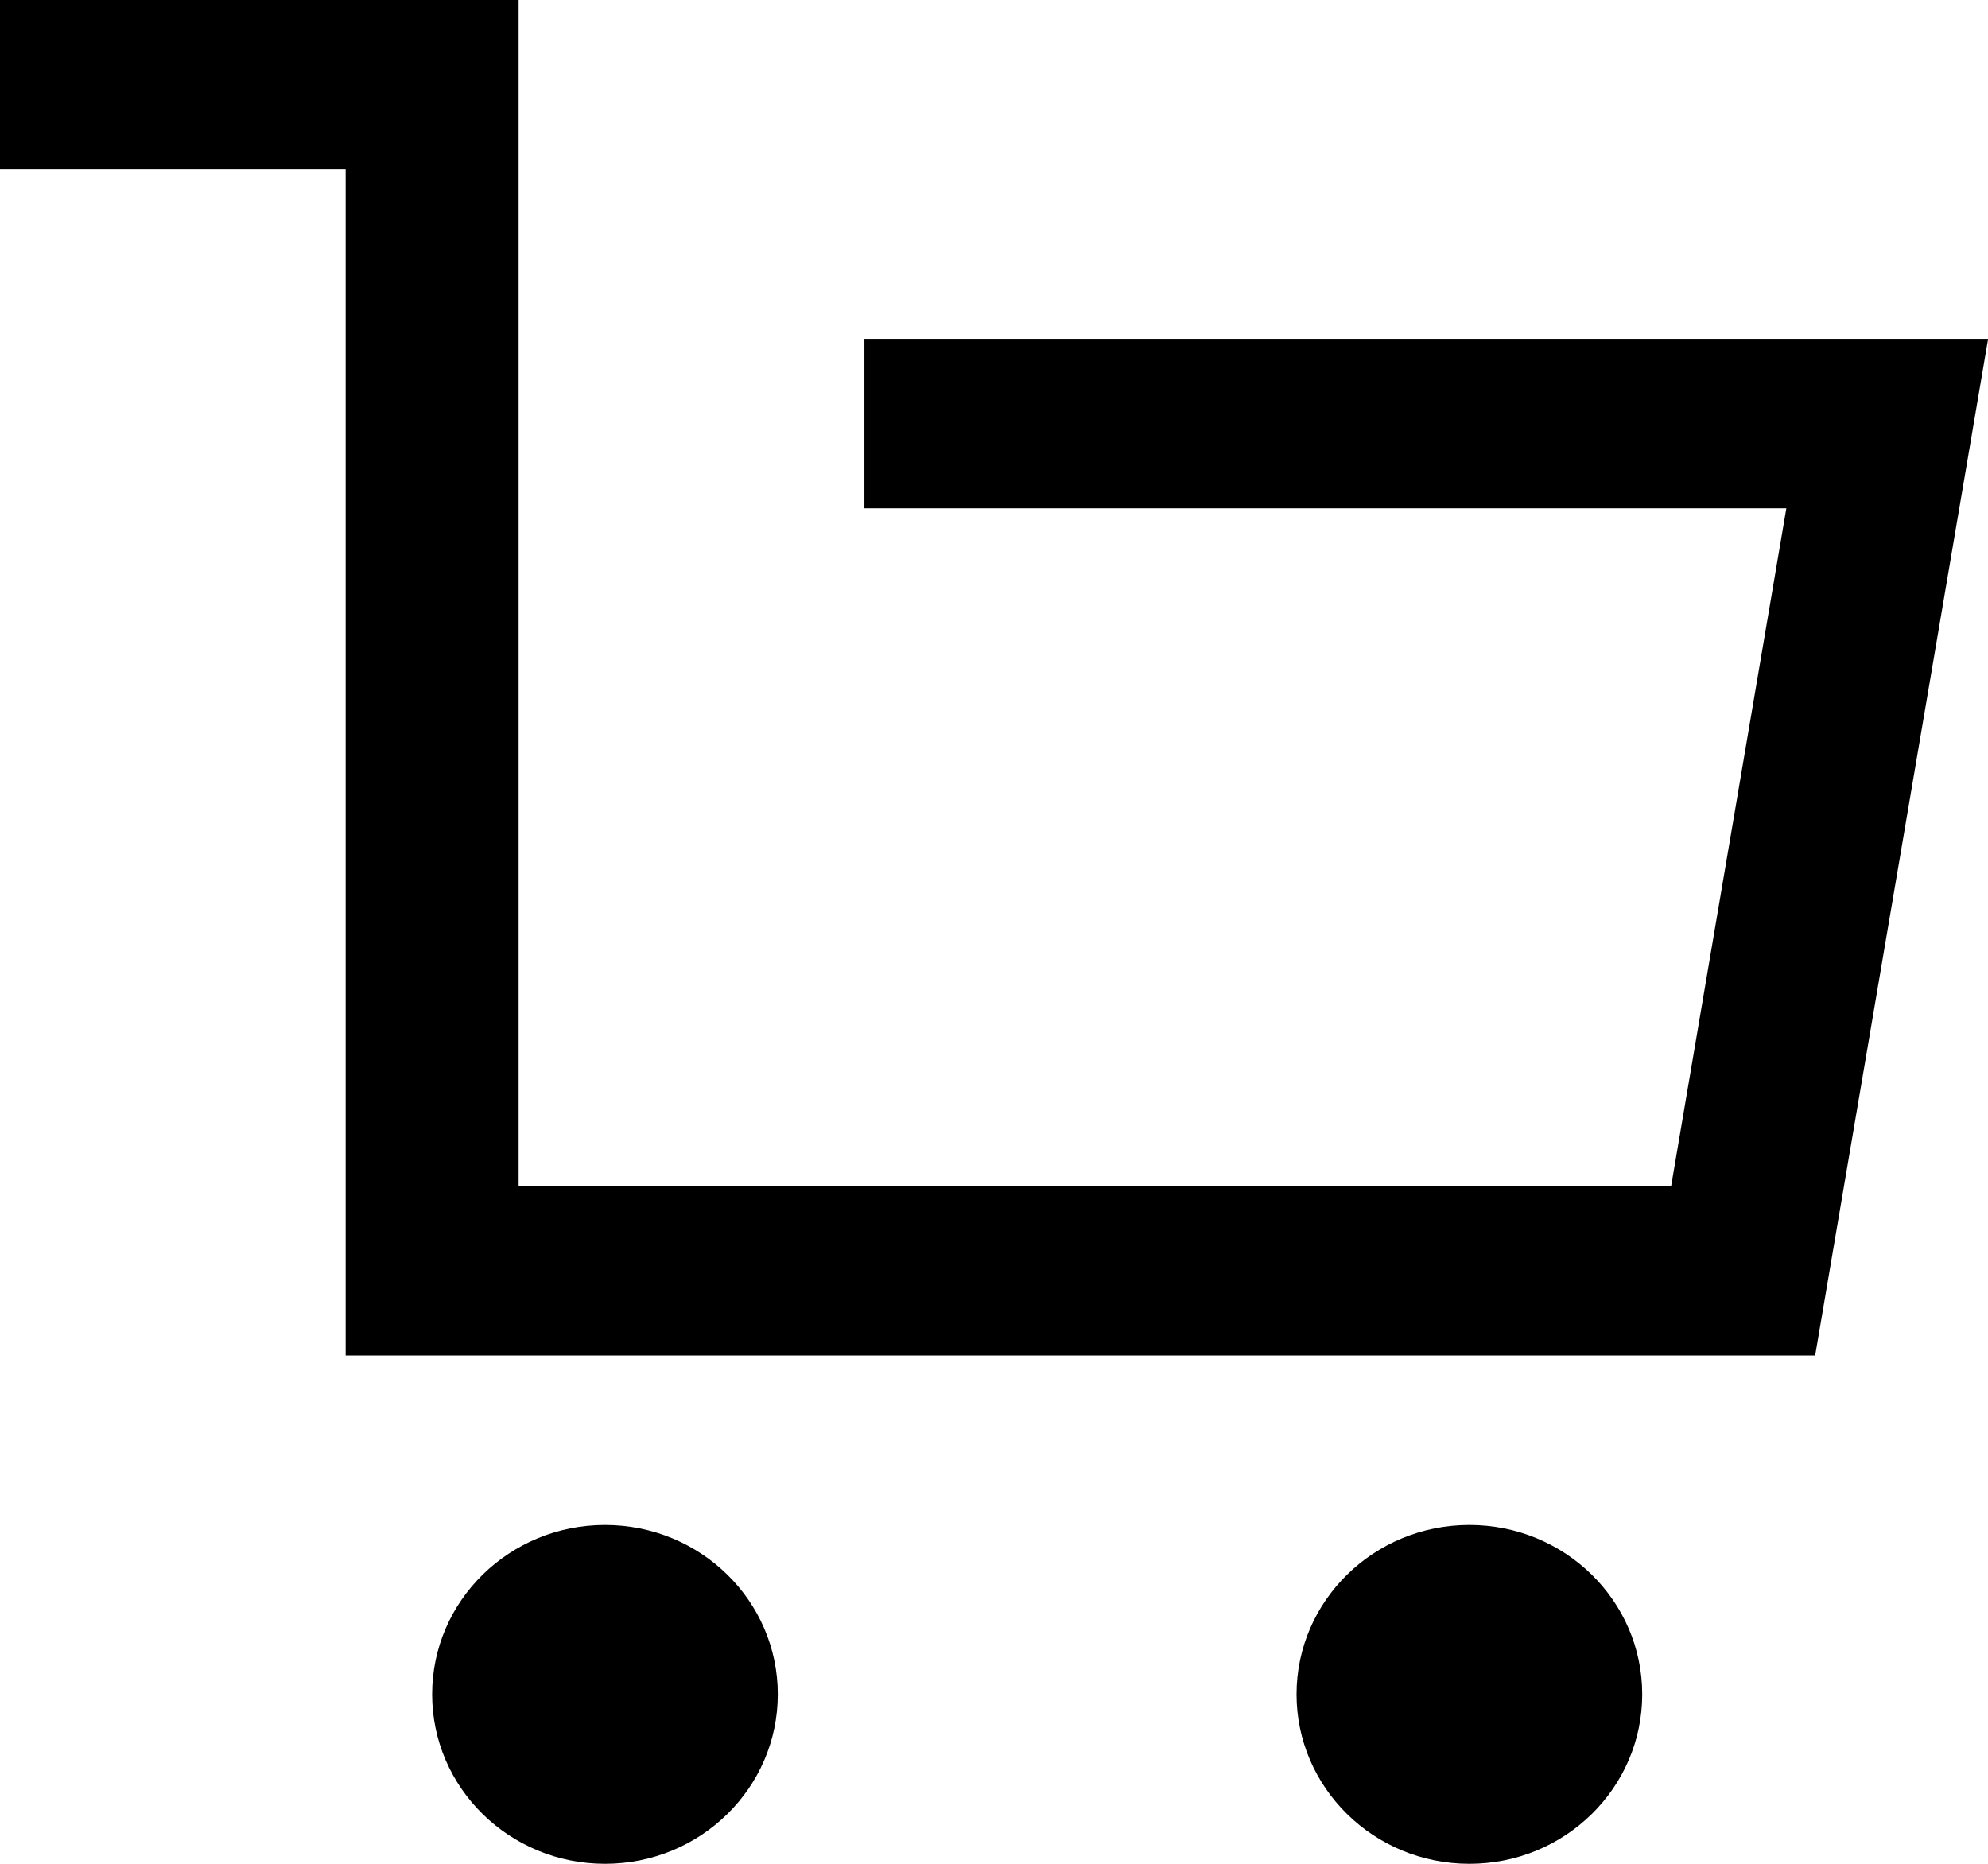 <svg width="16" height="15" viewBox="0 0 16 15" fill="none" xmlns="http://www.w3.org/2000/svg">
<path fill-rule="evenodd" clip-rule="evenodd" d="M0 0H4.174V1.364V9.545H13.45L14.377 4.091H6.957V2.727H14.609H16.001L14.609 10.909H13.912H13.218H4.174H3.478H2.782V1.364H0V0ZM6.26 13.636C6.26 14.389 5.638 15 4.869 15C4.101 15 3.478 14.389 3.478 13.636C3.478 12.883 4.101 12.273 4.869 12.273C5.638 12.273 6.26 12.883 6.26 13.636ZM11.826 15C12.595 15 13.217 14.389 13.217 13.636C13.217 12.883 12.595 12.273 11.826 12.273C11.058 12.273 10.435 12.883 10.435 13.636C10.435 14.389 11.058 15 11.826 15Z" fill="black"/>
</svg>
